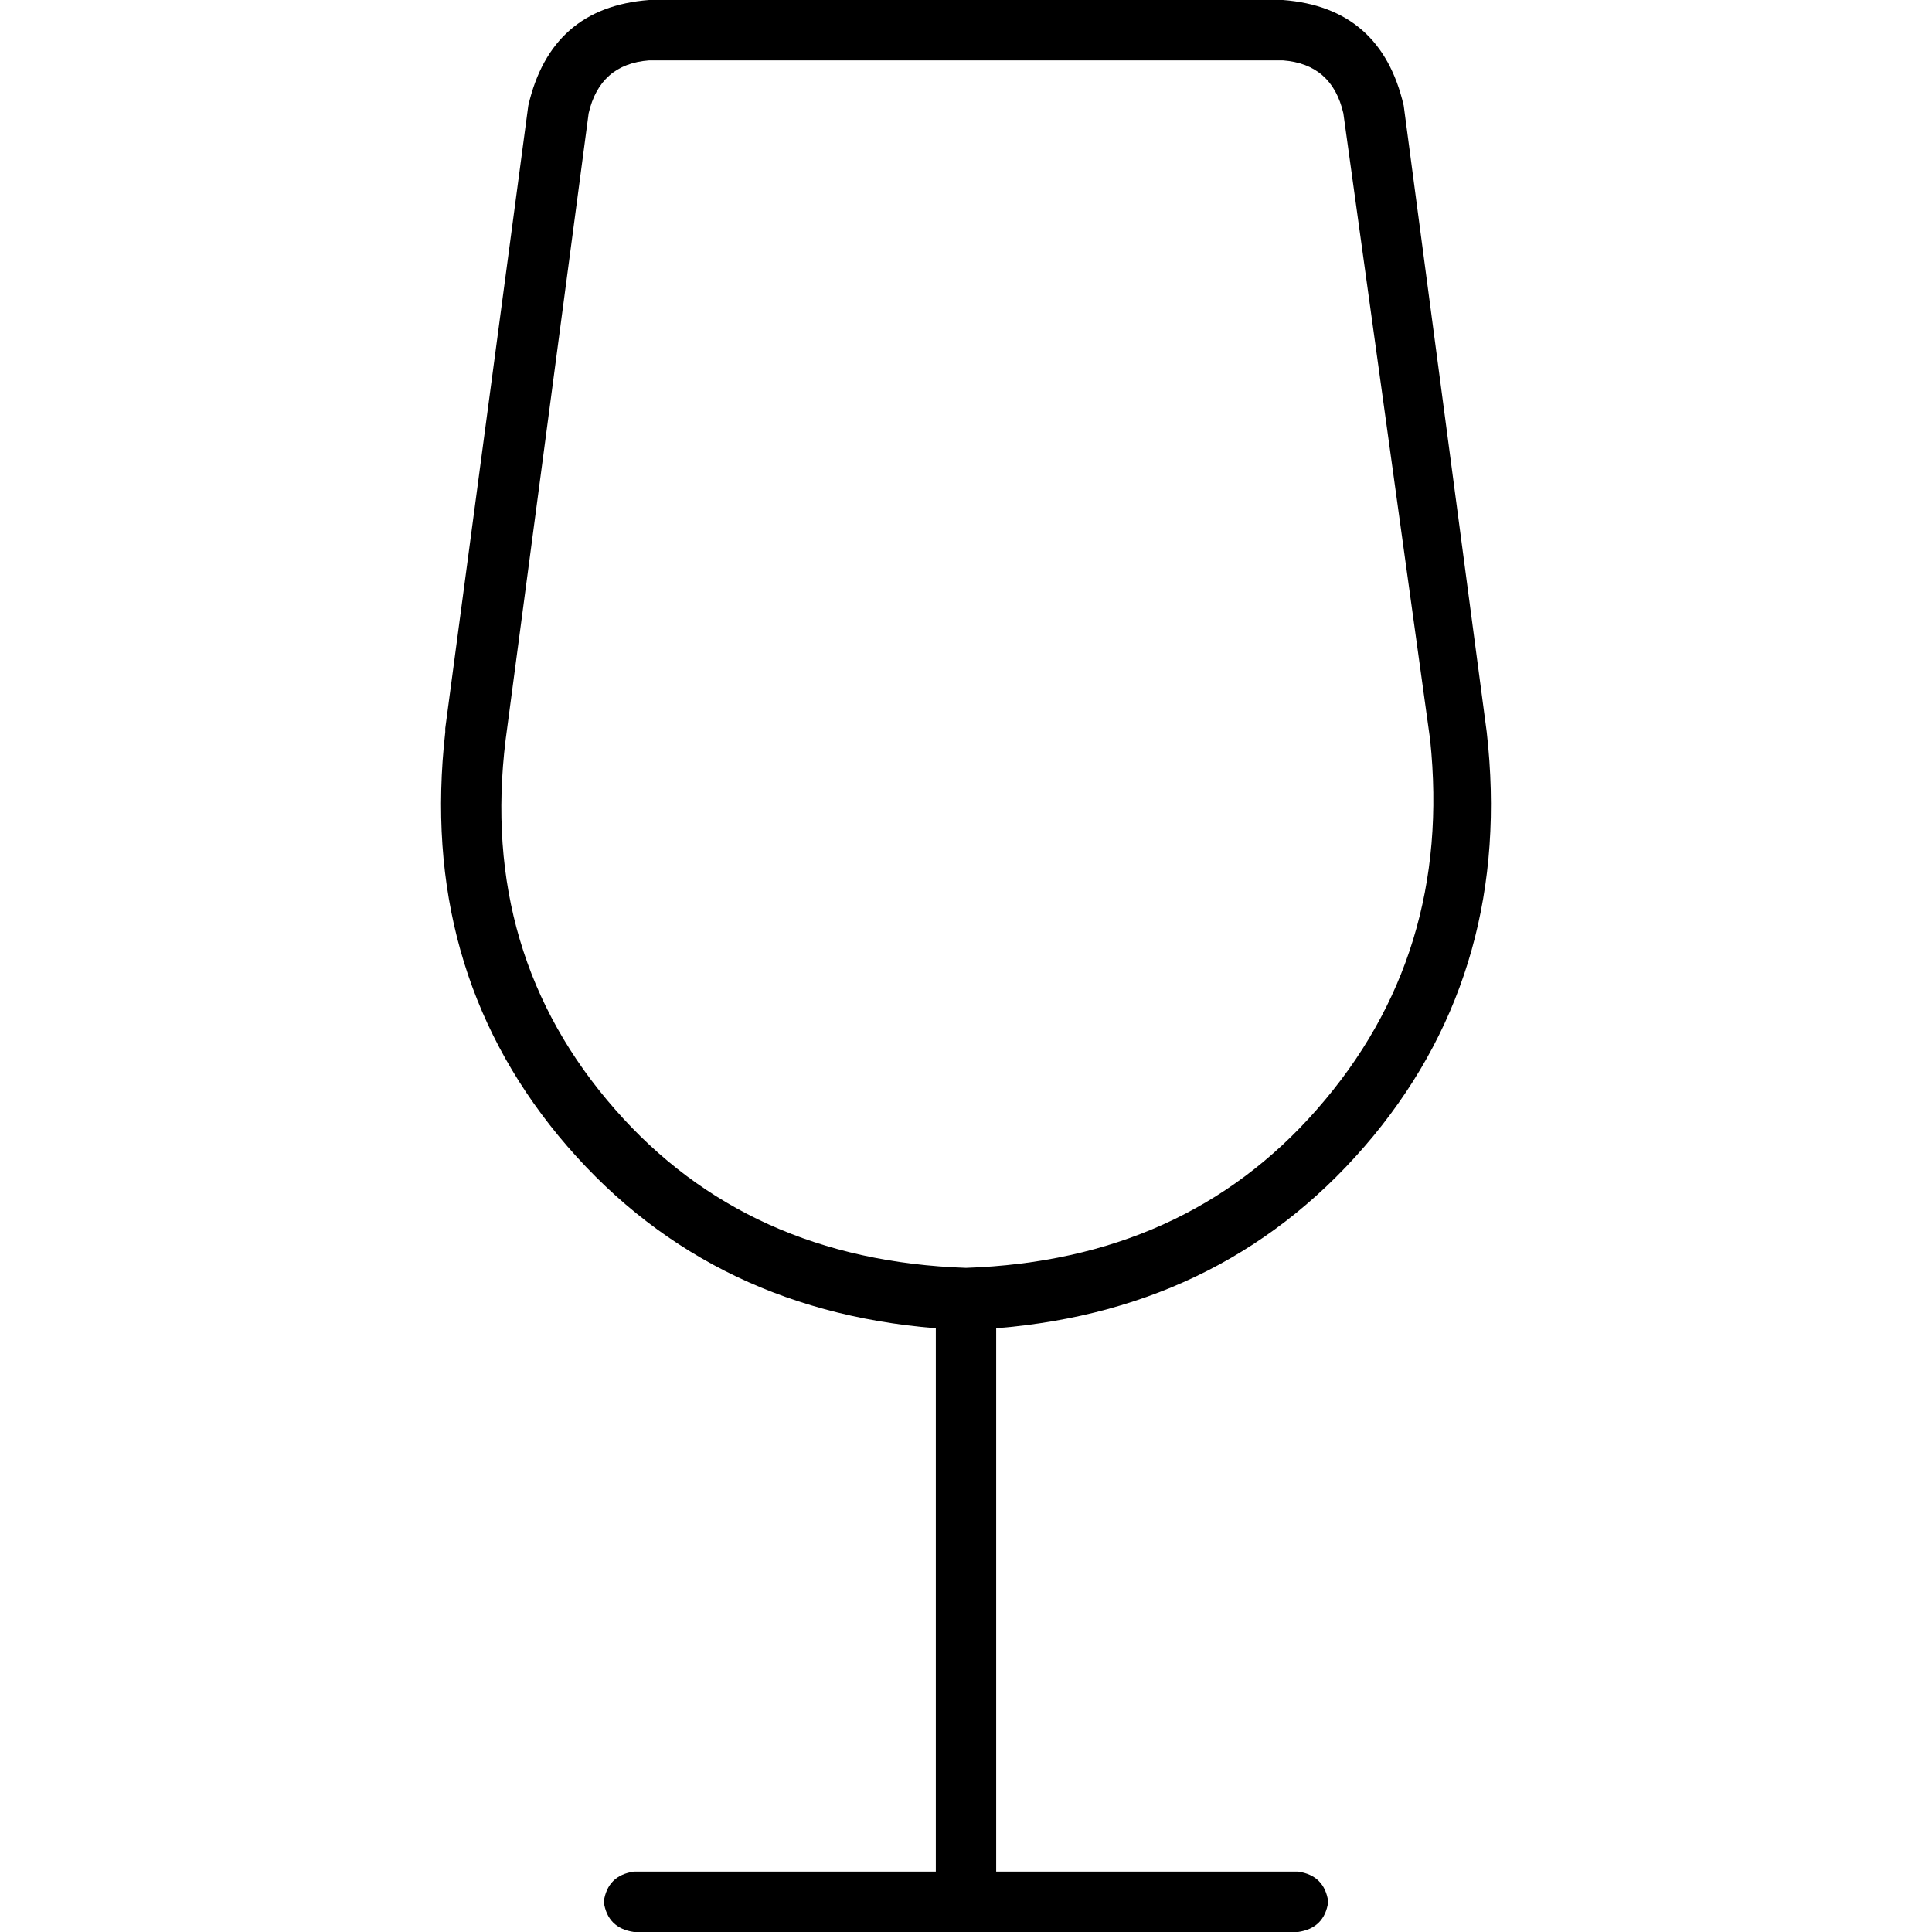 <svg xmlns="http://www.w3.org/2000/svg" viewBox="0 0 512 512">
  <path d="M 134 196 Q 127 253 163 294 L 163 294 L 163 294 Q 198 334 256 336 Q 314 334 349 294 Q 385 253 379 196 L 356 30 L 356 30 Q 353 17 340 16 L 172 16 L 172 16 Q 159 17 156 30 L 134 196 L 134 196 Z M 118 193 L 140 28 L 118 193 L 140 28 Q 146 2 172 0 L 340 0 L 340 0 Q 366 2 372 28 L 394 194 L 394 194 Q 401 256 364 301 Q 326 347 264 352 L 264 496 L 264 496 L 344 496 L 344 496 Q 351 497 352 504 Q 351 511 344 512 L 256 512 L 168 512 Q 161 511 160 504 Q 161 497 168 496 L 248 496 L 248 496 L 248 352 L 248 352 Q 186 347 148 301 Q 111 256 118 194 L 118 193 Z" />
</svg>